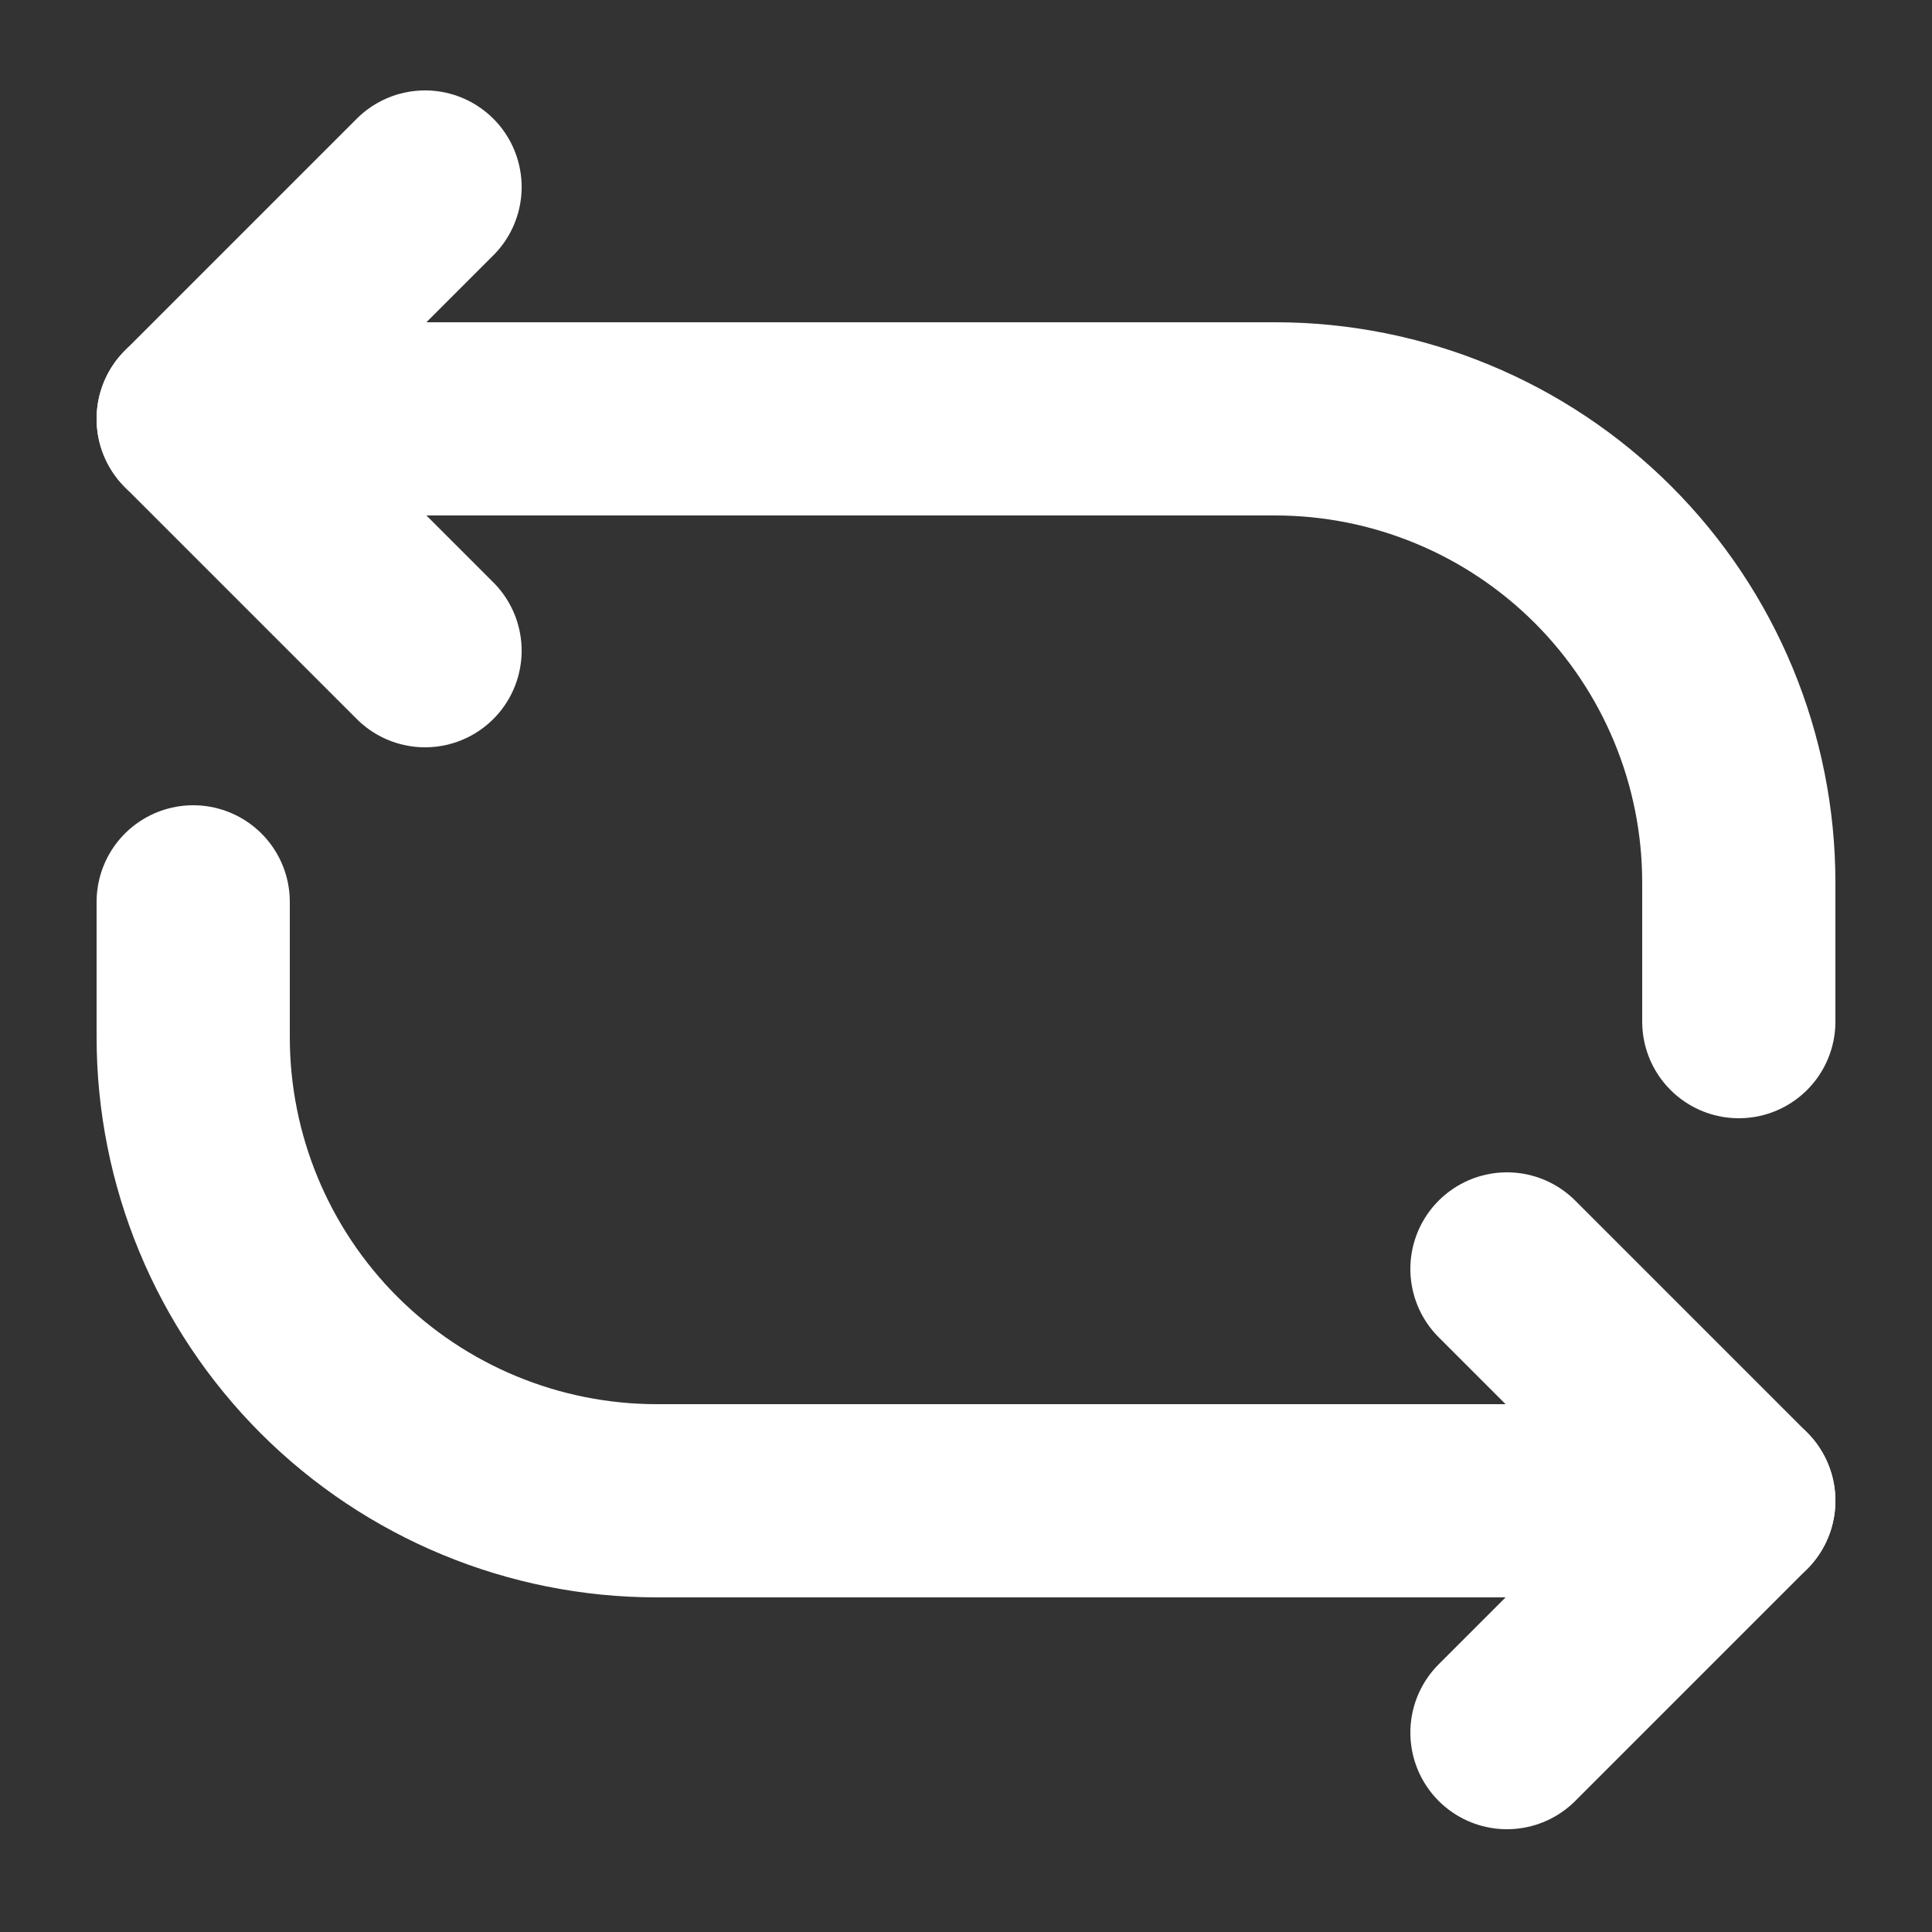 <!DOCTYPE svg PUBLIC "-//W3C//DTD SVG 1.1//EN" "http://www.w3.org/Graphics/SVG/1.1/DTD/svg11.dtd">
<!-- Uploaded to: SVG Repo, www.svgrepo.com, Transformed by: SVG Repo Mixer Tools -->
<svg width="800px" height="800px" viewBox="-0.5 0 25 25" fill="none" xmlns="http://www.w3.org/2000/svg" stroke="#ffffff">
<rect x="-0.5" y="0" width="25" height="25" fill="#333333" stroke="none"/>
<g id="SVGRepo_bgCarrier" stroke-width="0"/>
<g id="SVGRepo_tracerCarrier" stroke-linecap="round" stroke-linejoin="round" stroke="#CCCCCC" stroke-width="0.25"/>
<g id="SVGRepo_iconCarrier"> <path d="M22 19.42H8C6.409 19.42 4.883 18.788 3.757 17.663C2.632 16.537 2 15.011 2 13.42V11.67" stroke="#ffffff" stroke-width="2.5" stroke-linecap="round" stroke-linejoin="round"/> <path d="M19 22.42L22 19.42L19 16.42" stroke="#ffffff" stroke-width="2.5" stroke-linecap="round" stroke-linejoin="round"/> <path d="M2 5.42H16C17.591 5.42 19.117 6.052 20.243 7.177C21.368 8.302 22 9.829 22 11.42V13.22" stroke="#ffffff" stroke-width="2.5" stroke-linecap="round" stroke-linejoin="round"/> <path d="M5 2.42L2 5.42L5 8.42" stroke="#ffffff" stroke-width="2.5" stroke-linecap="round" stroke-linejoin="round"/> </g>
</svg>